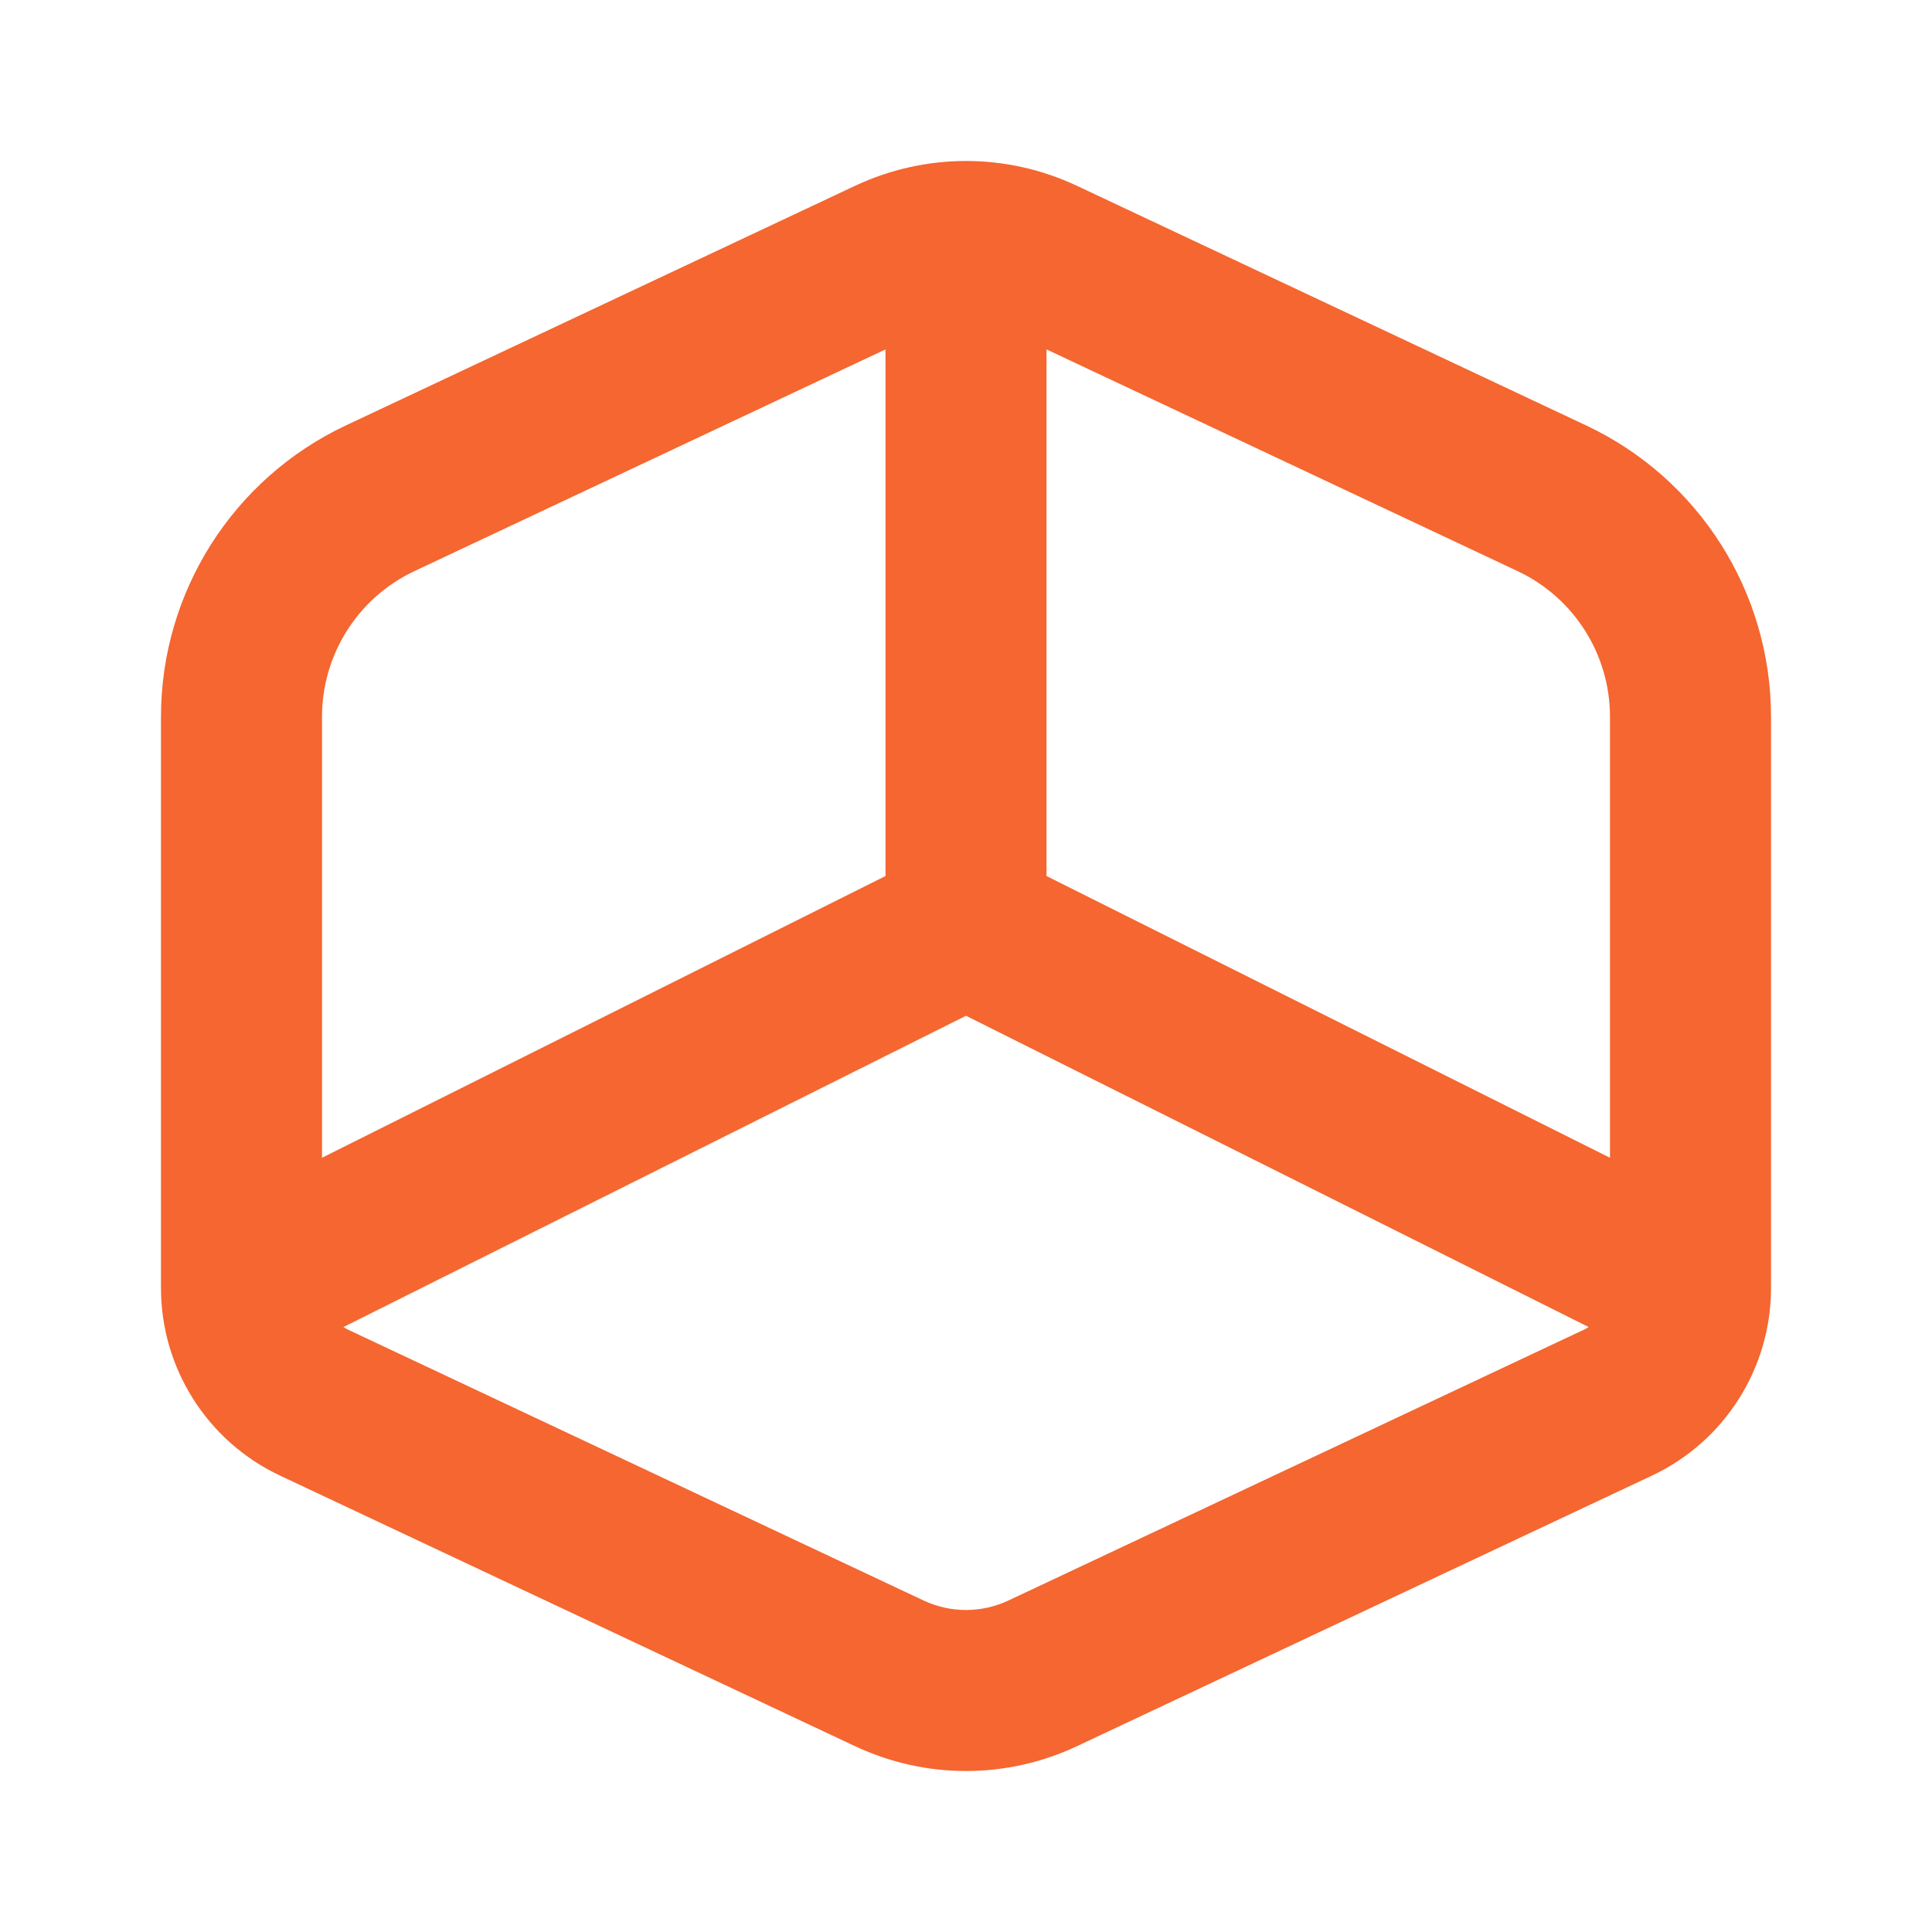<svg width="40" height="40" viewBox="0 0 40 40" fill="none" xmlns="http://www.w3.org/2000/svg">
<path fill-rule="evenodd" clip-rule="evenodd" d="M20 3.333C19.206 3.333 18.422 3.509 17.703 3.847L7.161 8.808C4.825 9.907 3.333 12.257 3.333 14.84V26.667C3.333 28.33 4.294 29.843 5.798 30.551L17.703 36.153C18.422 36.491 19.206 36.667 20 36.667C20.794 36.667 21.578 36.491 22.297 36.153L34.202 30.551C35.706 29.843 36.667 28.33 36.667 26.667V14.84C36.667 12.257 35.175 9.907 32.839 8.808L22.297 3.847C21.578 3.509 20.794 3.333 20 3.333ZM33.333 23.97L21.667 18.137V7.234L31.419 11.824C32.588 12.373 33.333 13.549 33.333 14.84V23.97ZM20 21.03L32.891 27.475C32.856 27.497 32.82 27.517 32.782 27.535L20.878 33.137C20.603 33.266 20.303 33.333 20 33.333C19.697 33.333 19.397 33.266 19.122 33.137L7.218 27.535C7.18 27.517 7.144 27.497 7.11 27.475L20 21.03ZM18.333 18.137L6.667 23.97V14.84C6.667 13.549 7.412 12.373 8.581 11.824L18.333 7.234V18.137Z" fill="#F56630"/>
</svg>
